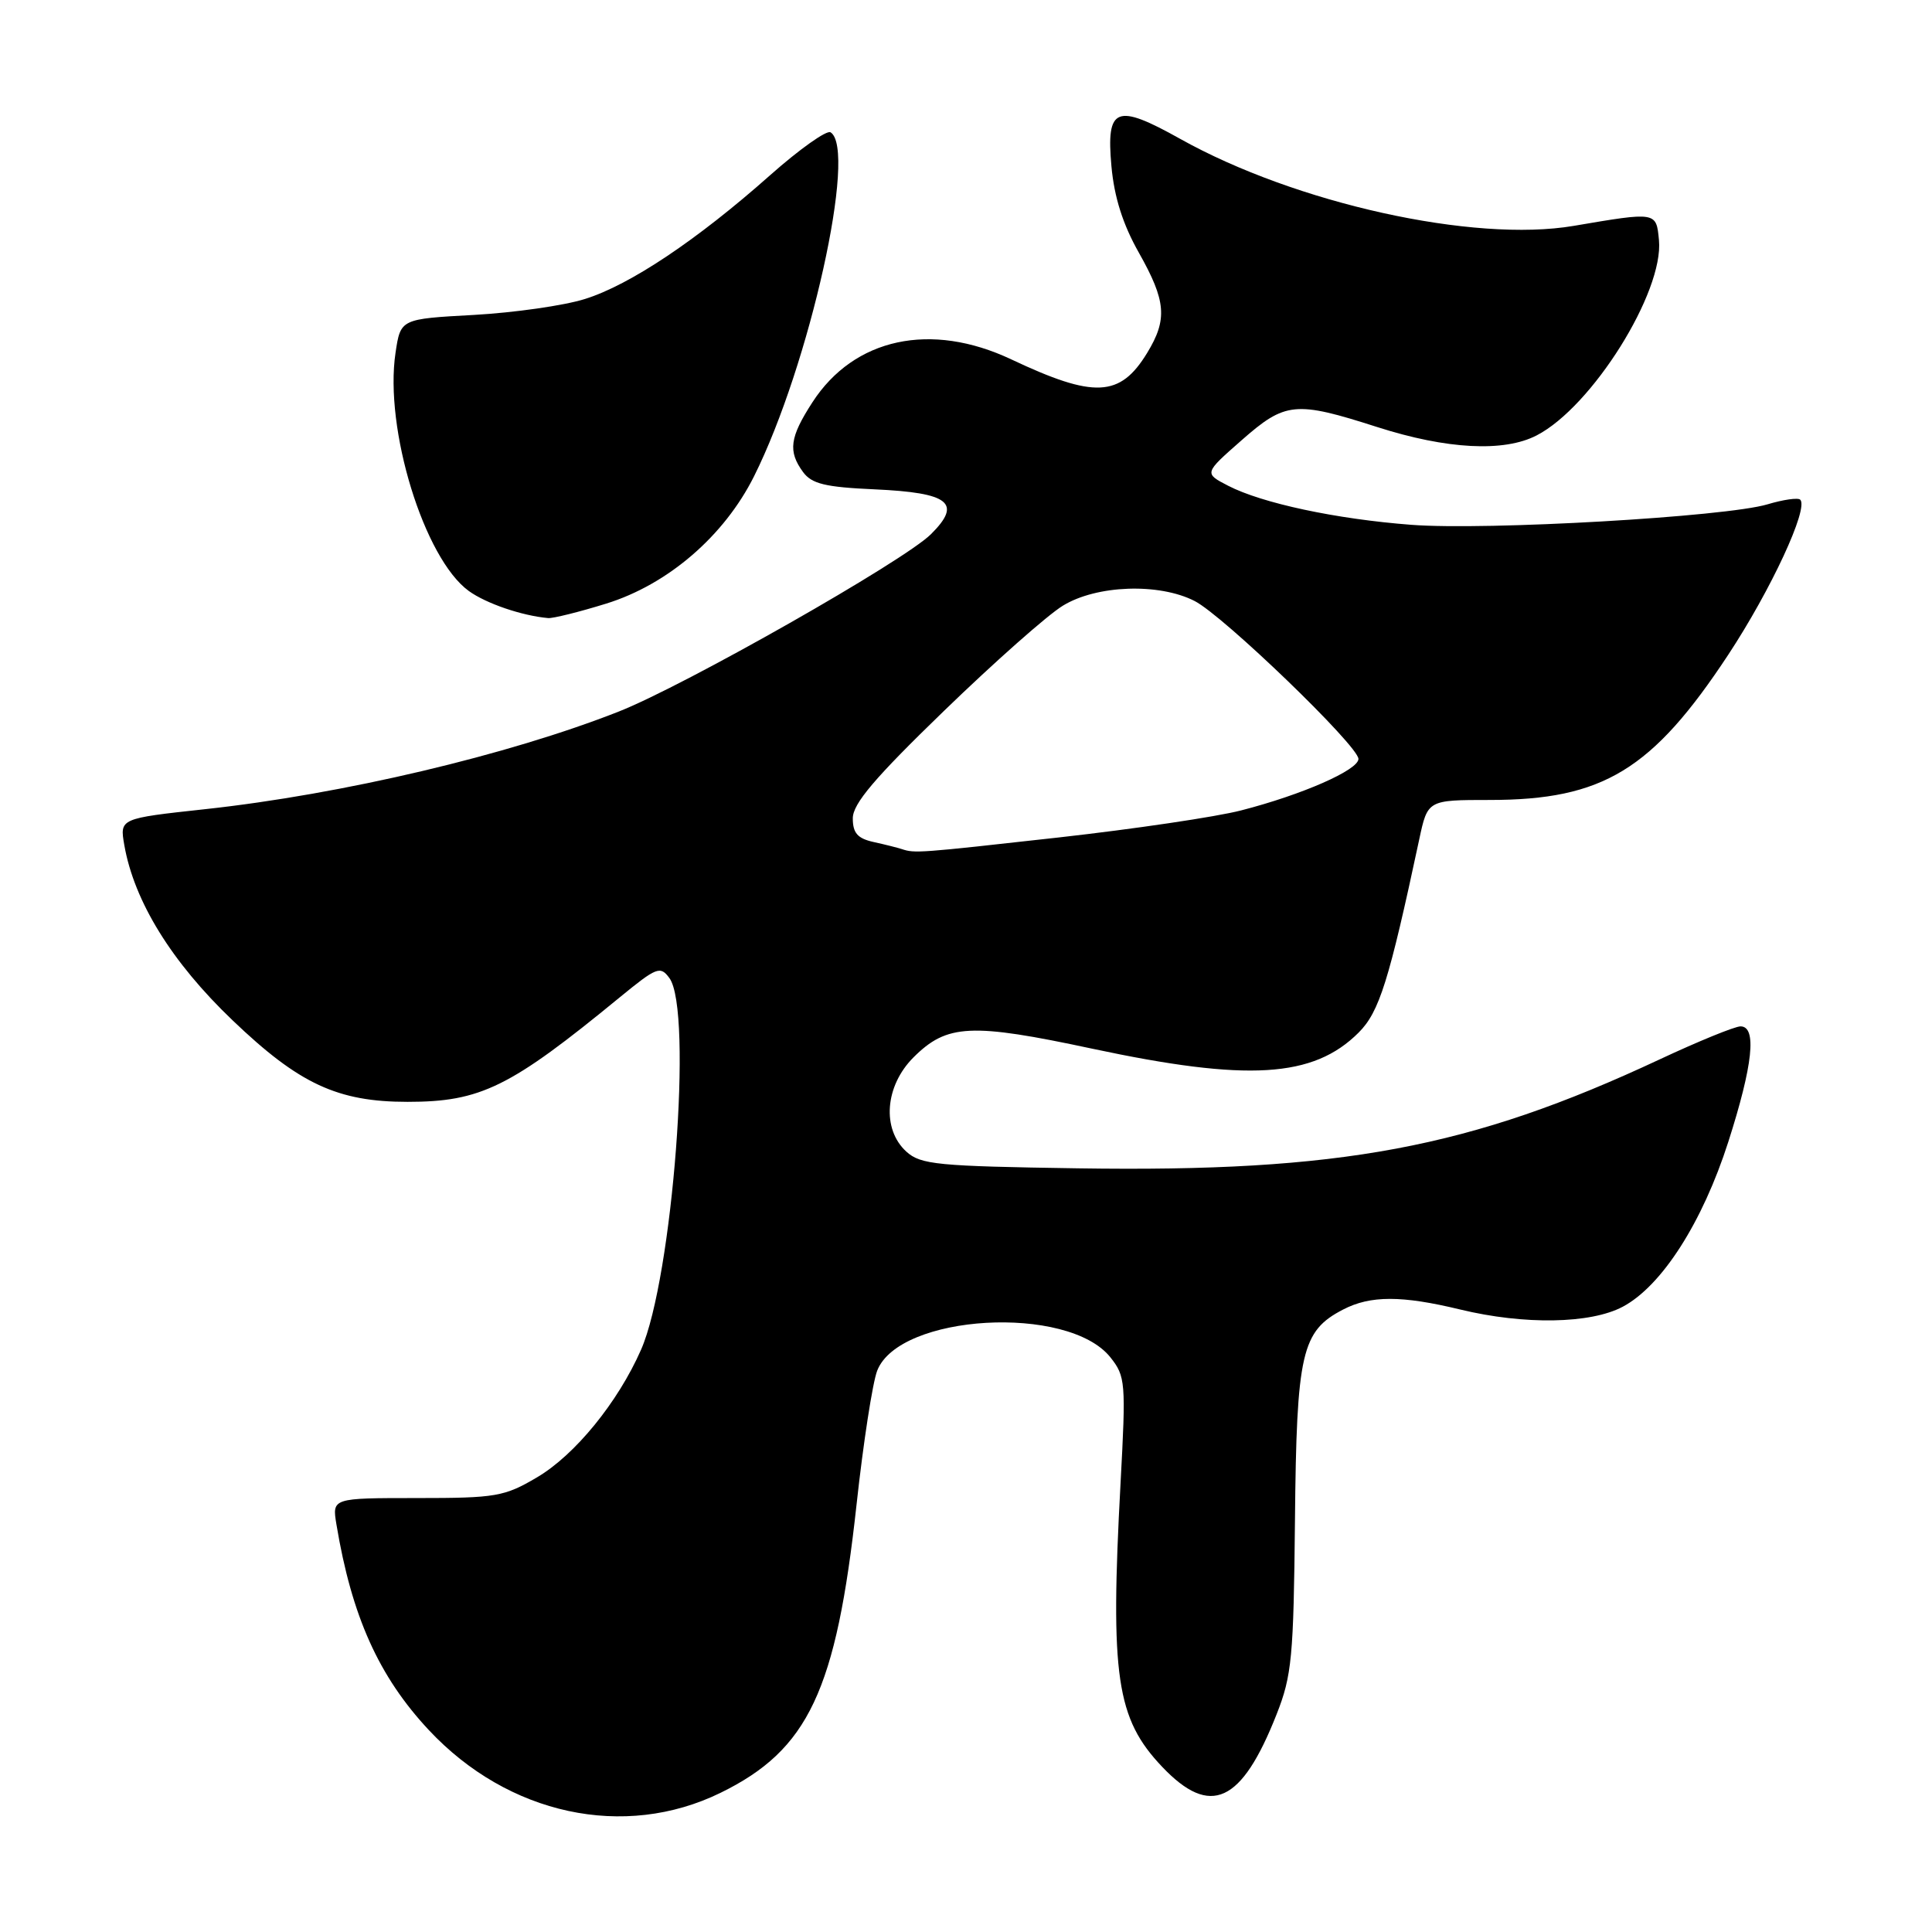 <?xml version="1.0" encoding="UTF-8" standalone="no"?>
<!DOCTYPE svg PUBLIC "-//W3C//DTD SVG 1.1//EN" "http://www.w3.org/Graphics/SVG/1.1/DTD/svg11.dtd" >
<svg xmlns="http://www.w3.org/2000/svg" xmlns:xlink="http://www.w3.org/1999/xlink" version="1.1" viewBox="0 0 256 256">
 <g >
 <path fill="currentColor"
d=" M 95.47 237.56 C 107.12 231.86 110.80 224.05 113.50 199.34 C 114.39 191.18 115.62 183.21 116.23 181.63 C 119.14 174.11 141.52 172.82 147.13 179.85 C 149.14 182.38 149.20 183.15 148.48 196.50 C 147.09 222.13 147.91 227.72 154.01 234.13 C 160.39 240.83 164.51 238.94 169.15 227.17 C 171.18 222.04 171.41 219.58 171.59 201.41 C 171.80 179.22 172.46 176.37 177.97 173.52 C 181.59 171.64 185.73 171.64 193.50 173.52 C 201.98 175.57 210.75 175.42 215.02 173.15 C 220.20 170.40 225.59 161.97 229.01 151.30 C 232.27 141.12 232.82 136.00 230.63 136.00 C 229.88 136.00 225.05 137.97 219.88 140.39 C 194.78 152.13 177.63 155.34 142.85 154.81 C 124.21 154.53 122.00 154.32 120.10 152.60 C 116.82 149.62 117.25 143.90 121.04 140.11 C 125.48 135.68 128.65 135.52 144.74 138.96 C 165.33 143.35 174.02 142.83 180.03 136.82 C 182.77 134.08 184.05 129.98 188.05 111.25 C 189.17 106.00 189.17 106.00 197.40 106.00 C 212.41 106.00 218.94 102.02 229.00 86.76 C 234.67 78.15 239.68 67.35 238.54 66.21 C 238.25 65.92 236.29 66.20 234.19 66.83 C 228.66 68.48 196.98 70.31 187.00 69.54 C 177.04 68.78 167.22 66.68 162.73 64.36 C 159.54 62.71 159.54 62.71 164.49 58.36 C 170.32 53.23 171.62 53.10 182.50 56.59 C 191.71 59.54 199.29 59.94 203.62 57.69 C 210.96 53.90 220.48 38.69 219.82 31.81 C 219.46 28.05 219.52 28.06 208.52 29.93 C 195.27 32.18 171.70 26.96 156.38 18.40 C 147.89 13.65 146.56 14.17 147.27 22.02 C 147.64 26.12 148.78 29.73 150.91 33.49 C 154.52 39.89 154.72 42.31 152.00 46.77 C 148.41 52.65 145.00 52.81 134.00 47.62 C 123.35 42.59 113.18 44.78 107.66 53.29 C 104.64 57.95 104.39 59.79 106.41 62.55 C 107.56 64.11 109.34 64.55 115.88 64.84 C 125.82 65.29 127.52 66.65 123.35 70.79 C 119.79 74.33 90.75 90.83 82.00 94.28 C 67.36 100.05 45.36 105.25 27.18 107.22 C 15.86 108.45 15.86 108.45 16.47 111.97 C 17.77 119.43 22.75 127.50 30.83 135.21 C 39.63 143.63 44.73 146.00 54.00 146.00 C 63.70 146.00 67.58 144.09 82.11 132.16 C 87.02 128.14 87.49 127.95 88.70 129.60 C 91.84 133.90 89.13 169.33 84.94 178.85 C 81.87 185.83 76.17 192.81 71.15 195.76 C 66.83 198.31 65.71 198.50 55.25 198.50 C 44.00 198.50 44.00 198.50 44.58 202.00 C 46.60 214.16 50.19 222.15 56.82 229.24 C 67.34 240.49 82.72 243.80 95.47 237.56 Z  M 80.30 79.99 C 88.49 77.46 95.96 71.03 99.92 63.10 C 107.27 48.39 113.64 19.75 110.05 17.53 C 109.54 17.21 105.93 19.77 102.04 23.22 C 92.36 31.81 83.47 37.76 77.50 39.62 C 74.75 40.49 68.13 41.43 62.79 41.73 C 53.08 42.26 53.08 42.26 52.41 46.74 C 50.90 56.81 56.20 74.02 62.12 78.31 C 64.42 79.97 69.16 81.59 72.64 81.90 C 73.27 81.95 76.72 81.10 80.30 79.99 Z  M 119.50 112.51 C 118.95 112.33 117.26 111.90 115.75 111.57 C 113.63 111.10 113.00 110.38 113.00 108.43 C 113.00 106.50 115.89 103.09 125.08 94.20 C 131.73 87.76 138.81 81.49 140.83 80.26 C 145.31 77.51 153.58 77.22 158.30 79.64 C 162.10 81.58 180.00 98.84 180.00 100.56 C 180.00 102.03 172.56 105.30 164.47 107.38 C 161.16 108.24 150.26 109.85 140.27 110.97 C 121.66 113.05 121.22 113.08 119.50 112.51 Z "/>
</g>
</svg>